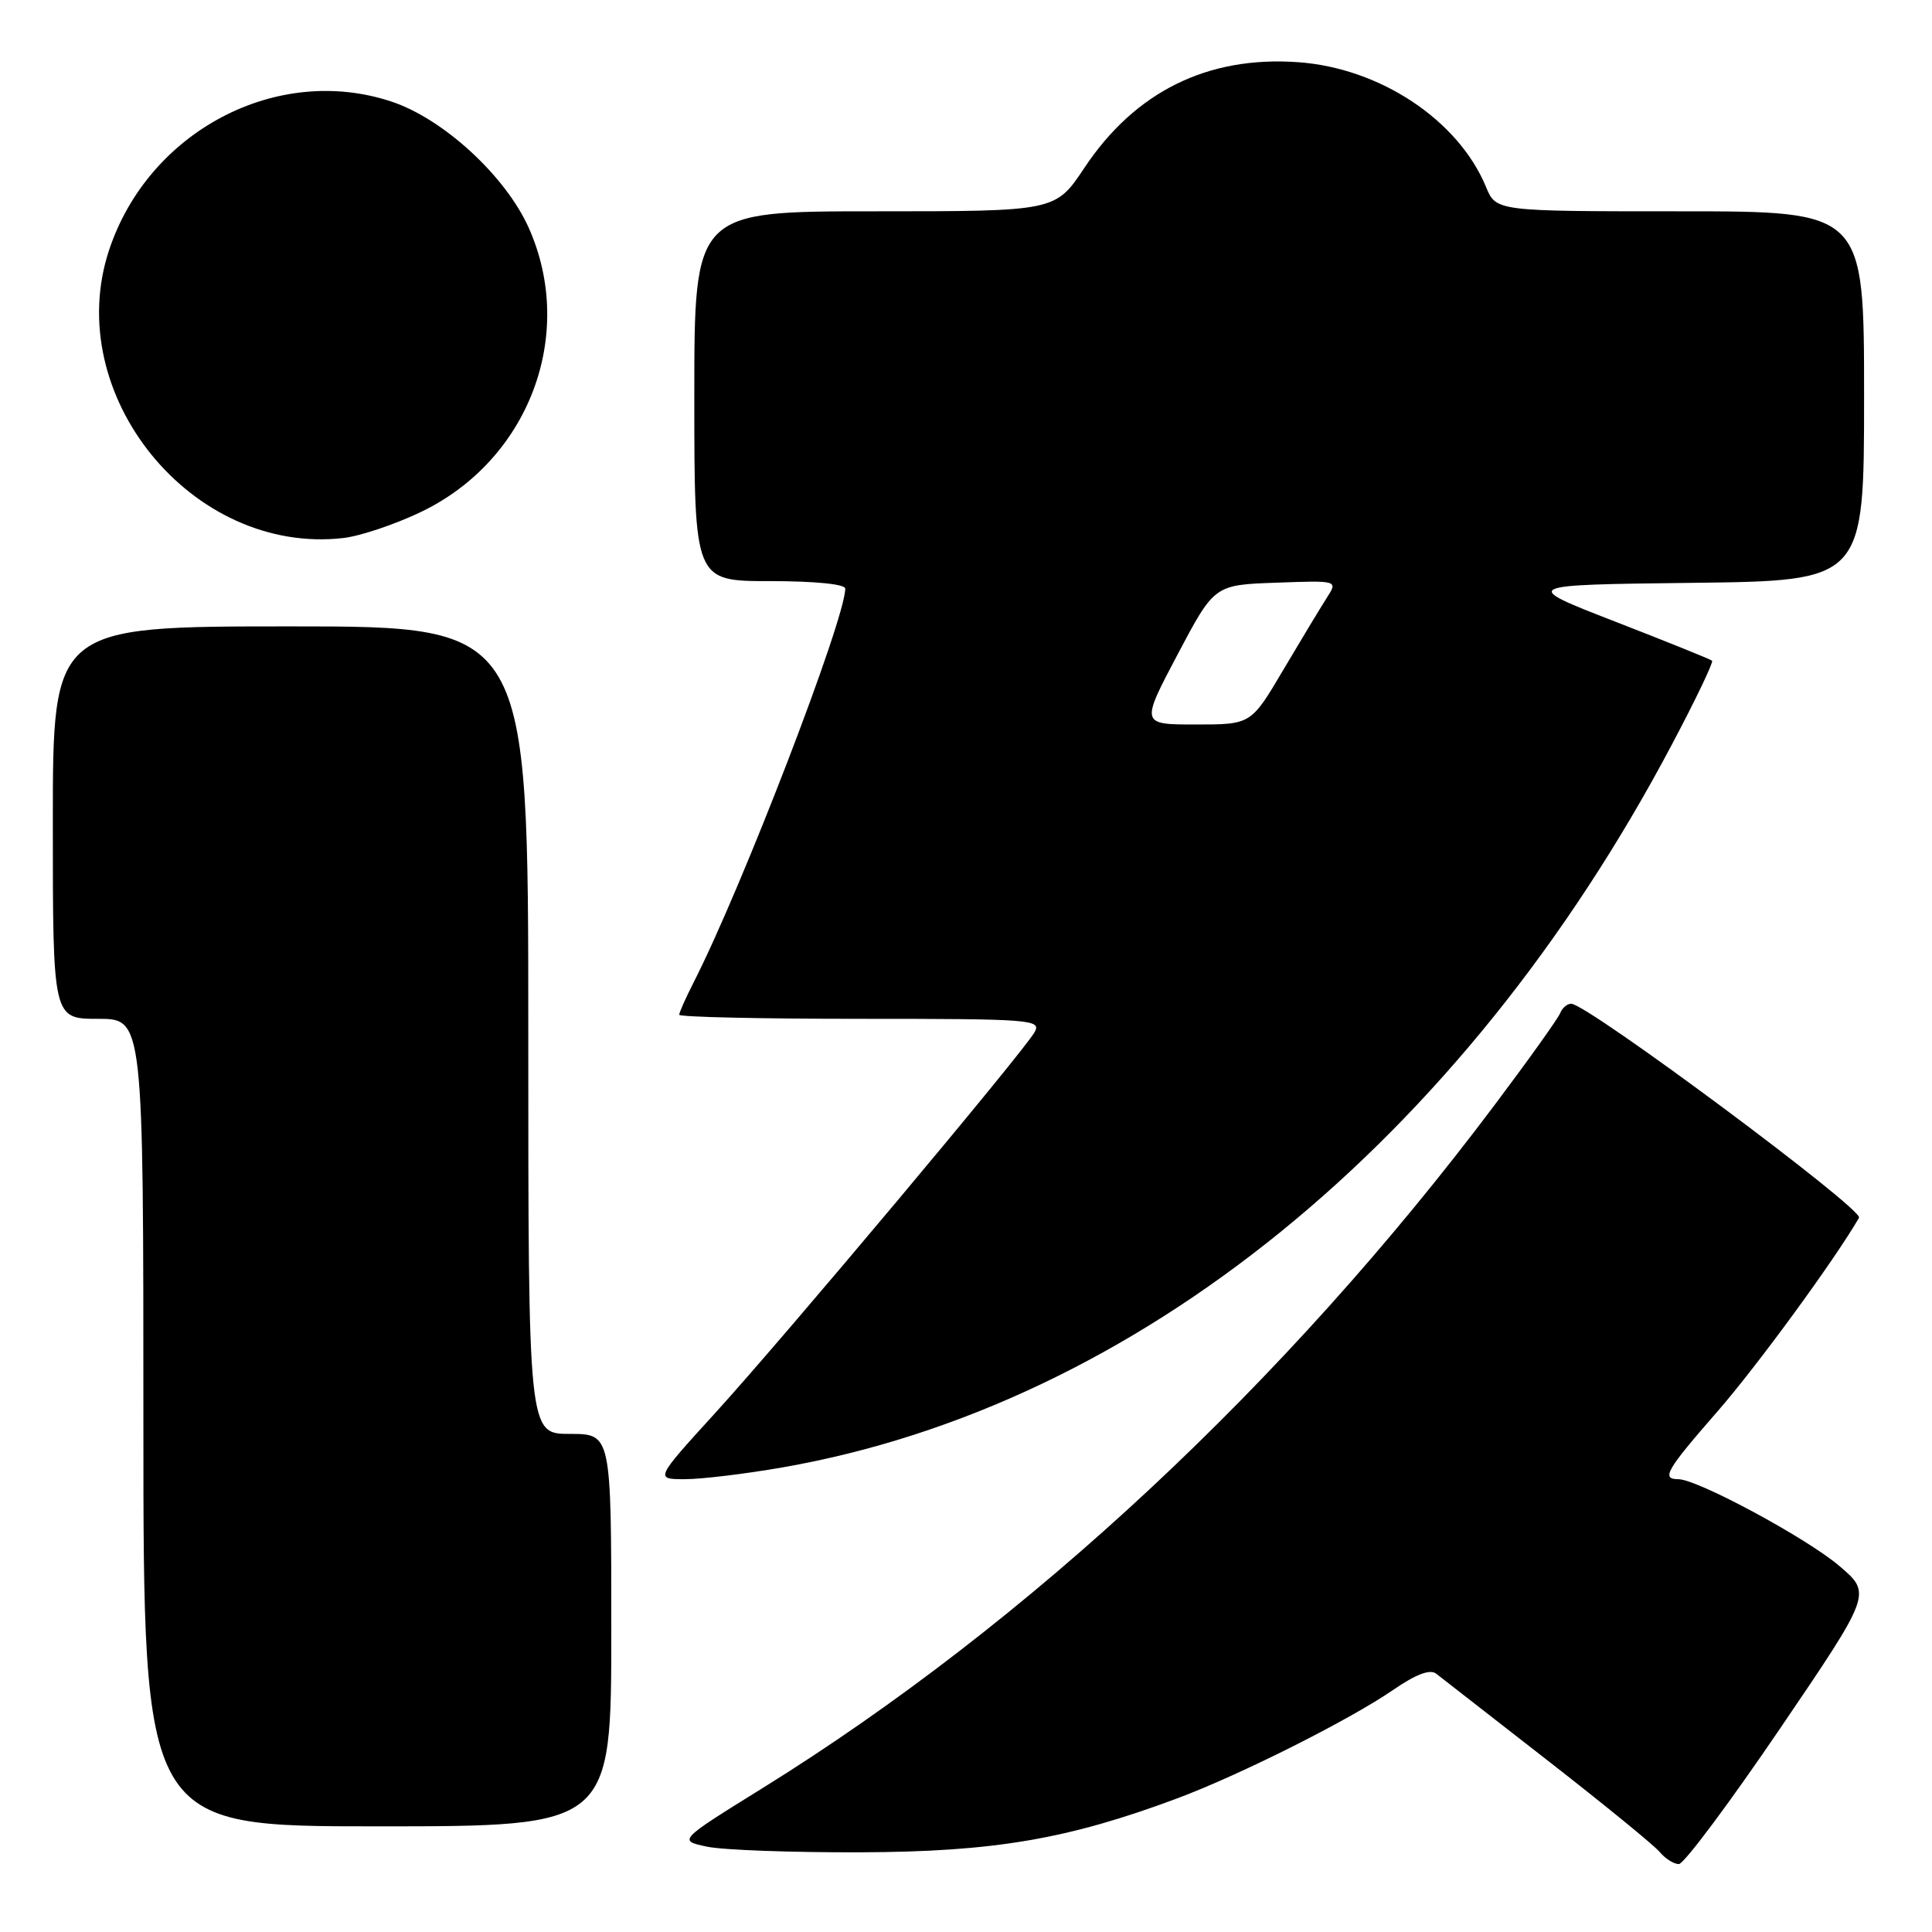<?xml version="1.0" encoding="UTF-8" standalone="no"?>
<!DOCTYPE svg PUBLIC "-//W3C//DTD SVG 1.1//EN" "http://www.w3.org/Graphics/SVG/1.1/DTD/svg11.dtd" >
<svg xmlns="http://www.w3.org/2000/svg" xmlns:xlink="http://www.w3.org/1999/xlink" version="1.1" viewBox="0 0 256 256">
 <g >
 <path fill="currentColor"
d=" M 235.84 229.08 C 248.01 211.16 248.01 211.16 243.75 207.52 C 239.44 203.83 224.92 196.00 222.38 196.00 C 220.09 196.00 220.77 194.82 227.56 187.04 C 232.83 181.00 243.11 166.93 246.33 161.36 C 246.96 160.25 210.32 133.00 208.19 133.00 C 207.65 133.00 207.00 133.56 206.73 134.25 C 206.46 134.94 202.53 140.45 197.98 146.50 C 170.40 183.22 136.27 215.06 101.05 236.93 C 89.85 243.88 89.85 243.88 93.67 244.69 C 95.78 245.14 104.92 245.47 114.00 245.44 C 131.68 245.38 141.49 243.71 156.00 238.29 C 164.33 235.18 178.87 227.87 184.62 223.91 C 187.63 221.84 189.49 221.14 190.30 221.77 C 190.96 222.29 197.60 227.46 205.05 233.26 C 212.50 239.06 219.19 244.52 219.92 245.40 C 220.65 246.28 221.79 247.00 222.46 247.00 C 223.12 247.00 229.14 238.94 235.84 229.08 Z  M 81.00 216.00 C 81.00 190.00 81.00 190.00 75.50 190.00 C 70.00 190.00 70.00 190.00 70.00 136.50 C 70.00 83.00 70.00 83.00 38.50 83.00 C 7.00 83.00 7.00 83.00 7.00 109.00 C 7.00 135.00 7.00 135.00 13.00 135.00 C 19.00 135.00 19.00 135.00 19.00 188.50 C 19.00 242.00 19.00 242.00 50.00 242.00 C 81.00 242.00 81.00 242.00 81.00 216.00 Z  M 103.62 194.45 C 150.51 186.29 193.74 151.18 221.51 98.70 C 224.66 92.76 227.06 87.74 226.86 87.55 C 226.66 87.36 220.88 85.03 214.00 82.36 C 201.50 77.50 201.50 77.50 224.25 77.23 C 247.00 76.96 247.00 76.96 247.00 52.48 C 247.00 28.00 247.00 28.00 222.62 28.00 C 198.24 28.00 198.24 28.00 196.90 24.76 C 193.23 15.90 182.85 9.01 172.00 8.24 C 160.01 7.39 150.40 12.14 143.68 22.25 C 139.85 28.00 139.85 28.00 115.93 28.00 C 92.00 28.00 92.00 28.00 92.00 52.50 C 92.00 77.00 92.00 77.00 102.00 77.00 C 107.92 77.00 112.00 77.40 112.00 77.99 C 112.00 82.06 98.29 117.68 91.90 130.19 C 90.86 132.24 90.00 134.16 90.00 134.46 C 90.00 134.76 100.82 135.00 114.04 135.00 C 136.63 135.00 138.01 135.10 137.10 136.75 C 135.66 139.34 103.98 177.12 94.75 187.25 C 86.78 196.00 86.78 196.00 90.76 196.00 C 92.95 196.00 98.73 195.30 103.62 194.45 Z  M 55.71 67.87 C 70.03 61.05 76.38 44.41 70.08 30.23 C 67.02 23.35 58.77 15.75 51.87 13.46 C 36.72 8.42 19.69 17.37 14.46 33.12 C 8.10 52.27 25.44 73.60 45.50 71.29 C 47.70 71.04 52.30 69.50 55.71 67.87 Z  M 156.02 86.75 C 160.91 77.50 160.91 77.50 169.10 77.21 C 177.29 76.91 177.29 76.91 175.81 79.21 C 175.00 80.47 172.41 84.76 170.05 88.75 C 165.77 96.00 165.77 96.00 158.46 96.00 C 151.14 96.00 151.14 96.00 156.02 86.75 Z "/>
</g>
</svg>
